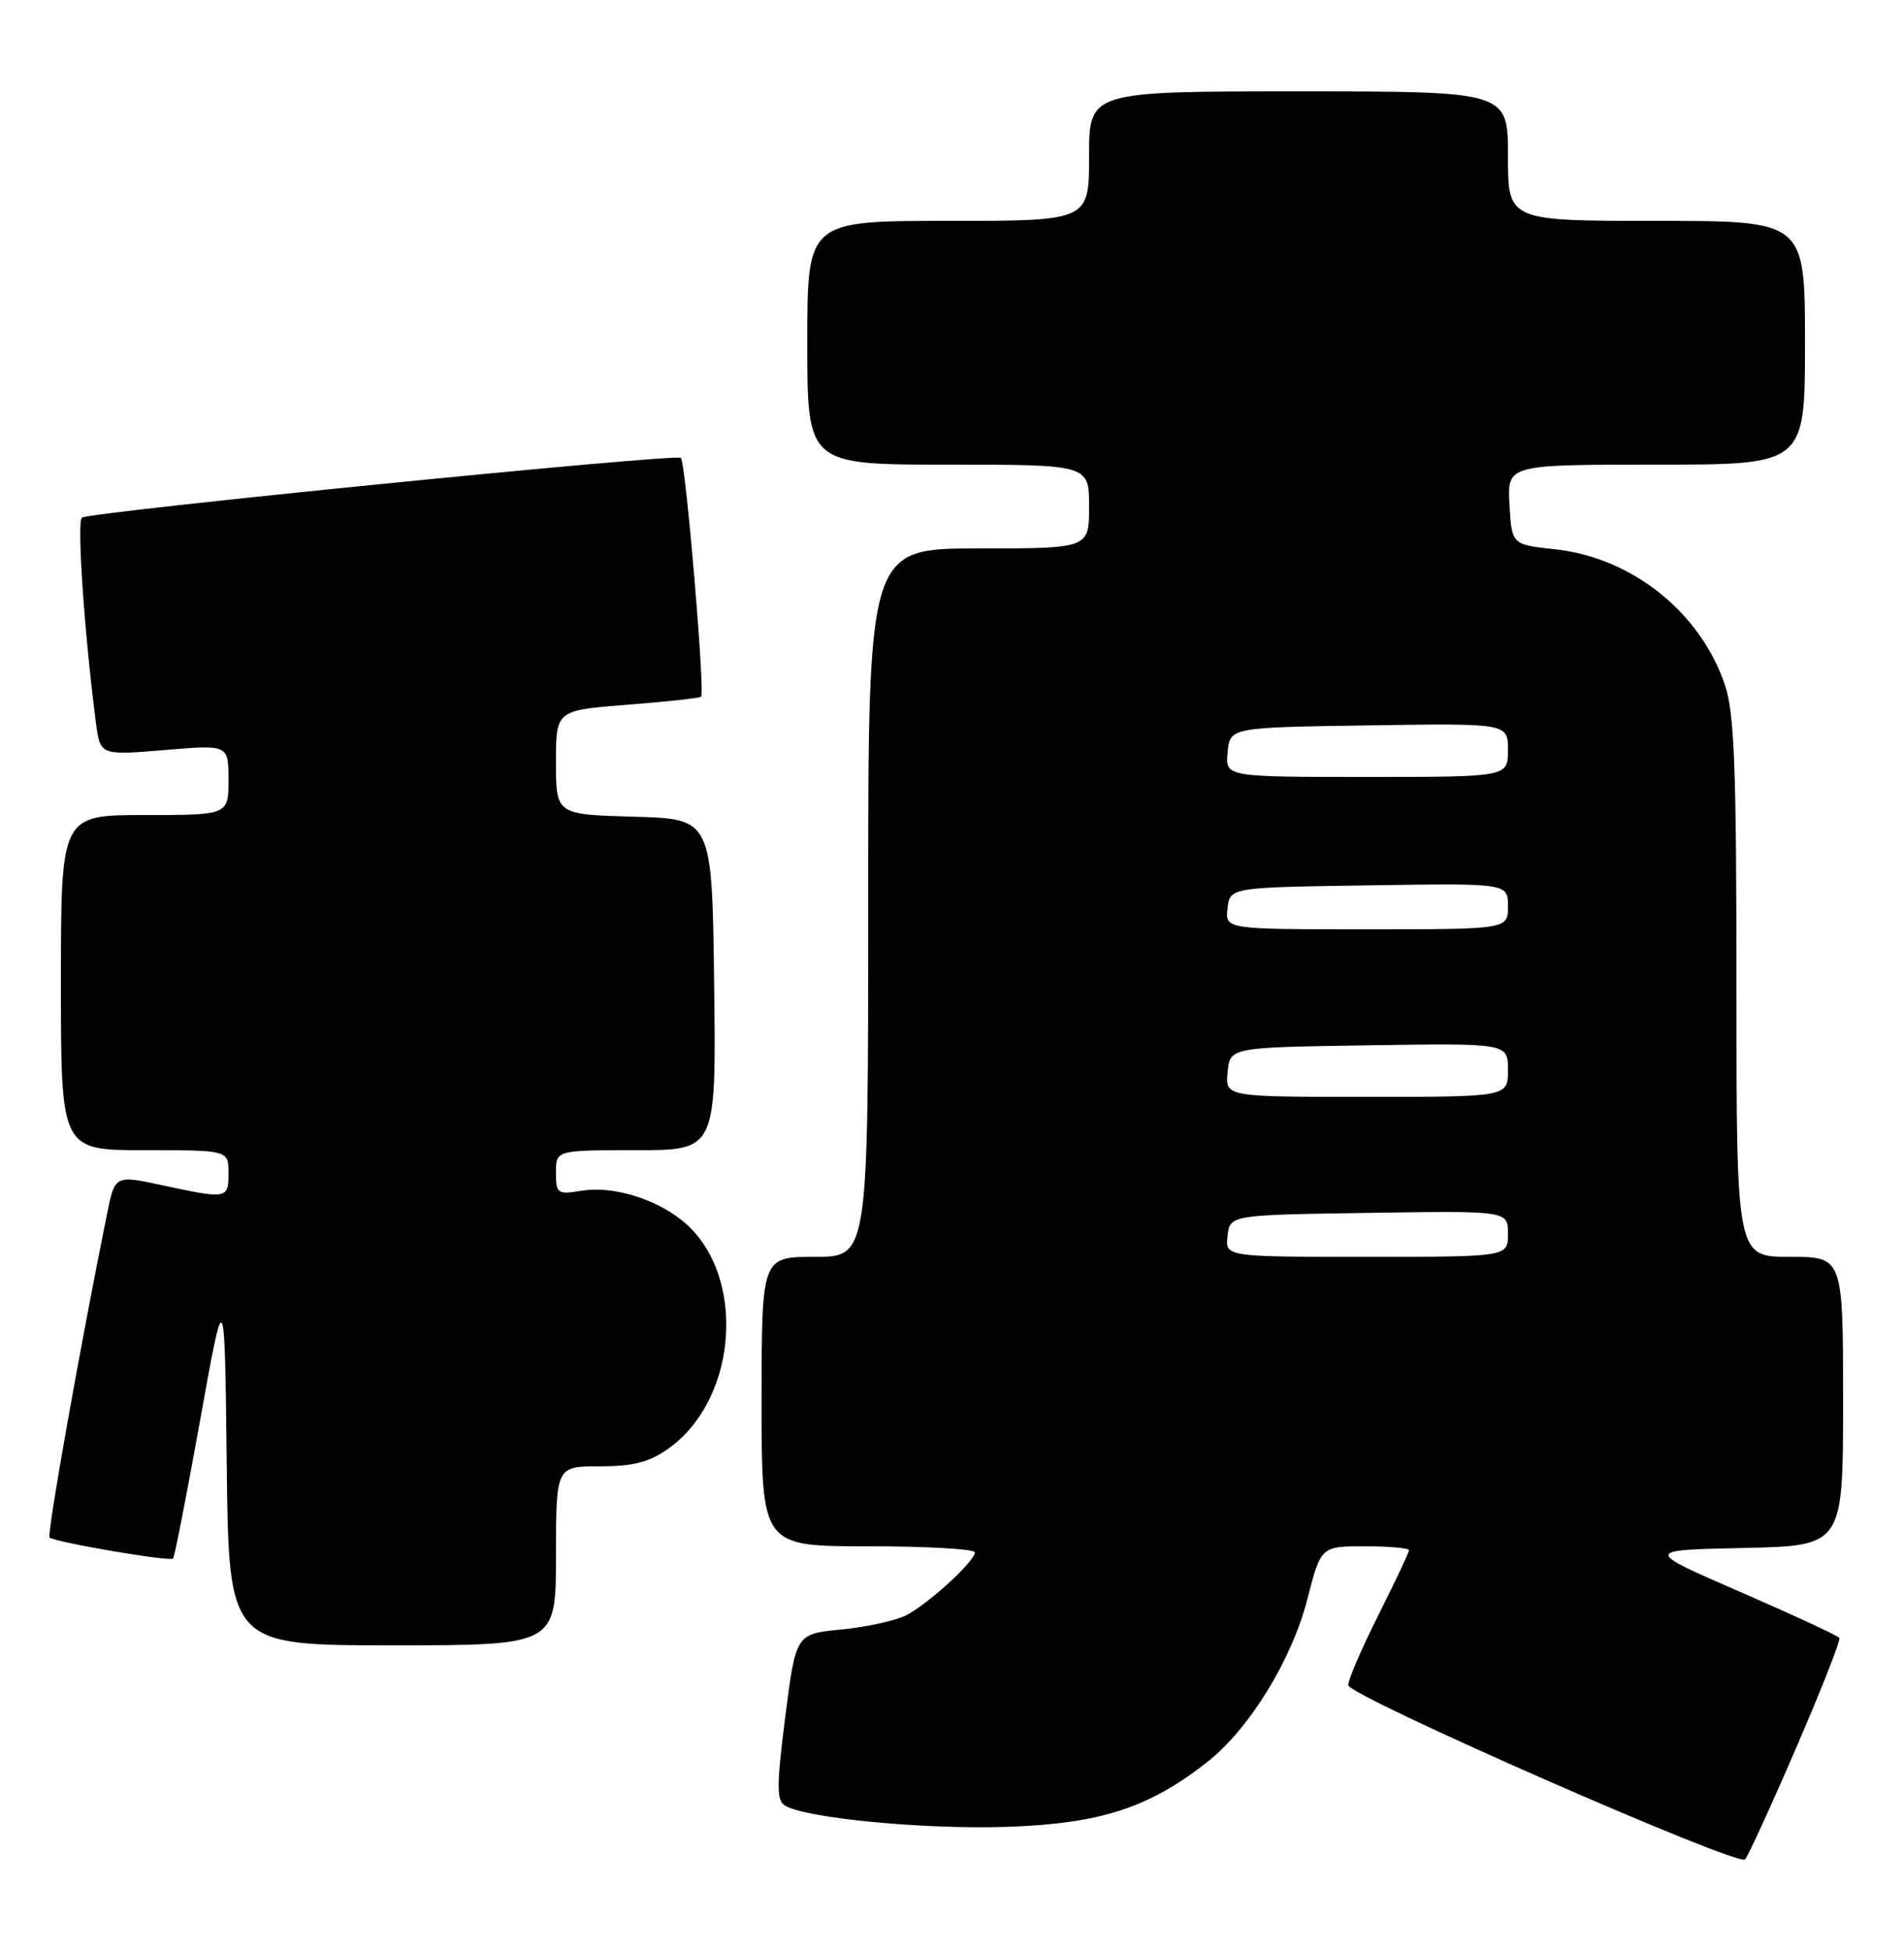 <?xml version="1.0" encoding="UTF-8" standalone="no"?>
<!DOCTYPE svg PUBLIC "-//W3C//DTD SVG 1.1//EN" "http://www.w3.org/Graphics/SVG/1.1/DTD/svg11.dtd" >
<svg xmlns="http://www.w3.org/2000/svg" xmlns:xlink="http://www.w3.org/1999/xlink" version="1.1" viewBox="0 0 250 256">
 <g >
 <path fill="currentColor"
d=" M 235.81 229.53 C 239.13 221.85 241.70 215.33 241.51 215.03 C 241.33 214.74 235.48 212.03 228.52 209.00 C 215.86 203.50 215.86 203.50 228.93 203.22 C 242.00 202.94 242.00 202.94 242.00 183.97 C 242.00 165.00 242.00 165.00 235.00 165.00 C 228.00 165.00 228.00 165.00 228.00 129.68 C 228.00 100.62 227.73 93.56 226.47 89.87 C 223.23 80.34 214.25 73.19 204.17 72.11 C 198.50 71.50 198.50 71.50 198.20 66.25 C 197.90 61.00 197.90 61.00 217.45 61.00 C 237.00 61.00 237.00 61.00 237.00 45.00 C 237.00 29.00 237.00 29.00 217.50 29.00 C 198.00 29.00 198.00 29.00 198.00 20.50 C 198.00 12.00 198.00 12.00 170.50 12.00 C 143.00 12.00 143.00 12.00 143.00 20.50 C 143.00 29.00 143.00 29.00 124.50 29.00 C 106.00 29.00 106.00 29.00 106.00 45.00 C 106.00 61.00 106.00 61.00 124.50 61.00 C 143.00 61.00 143.00 61.00 143.00 66.50 C 143.00 72.00 143.00 72.00 128.50 72.00 C 114.00 72.00 114.00 72.00 114.00 118.50 C 114.00 165.00 114.00 165.00 107.00 165.00 C 100.00 165.00 100.00 165.00 100.00 184.00 C 100.00 203.00 100.00 203.00 114.00 203.00 C 121.70 203.00 128.00 203.36 128.00 203.80 C 128.00 204.97 121.92 210.54 119.00 212.05 C 117.62 212.76 113.80 213.60 110.50 213.92 C 104.50 214.50 104.50 214.50 103.11 225.36 C 101.97 234.34 101.95 236.35 103.05 237.03 C 105.75 238.70 121.42 240.20 132.28 239.83 C 144.48 239.41 150.85 237.35 158.52 231.32 C 164.03 226.99 169.59 217.95 171.64 210.01 C 173.44 203.00 173.44 203.00 179.22 203.00 C 182.40 203.00 185.00 203.23 185.00 203.52 C 185.00 203.81 183.20 207.62 181.00 212.00 C 178.80 216.38 177.01 220.53 177.03 221.23 C 177.06 222.64 228.13 245.07 229.13 244.11 C 229.48 243.77 232.49 237.22 235.81 229.53 Z  M 73.00 204.25 C 73.01 192.50 73.01 192.50 78.75 192.50 C 83.17 192.50 85.26 191.96 87.77 190.17 C 97.10 183.51 98.03 166.89 89.46 160.15 C 85.81 157.27 80.36 155.68 76.39 156.32 C 73.18 156.84 73.00 156.72 73.00 153.94 C 73.00 151.00 73.00 151.00 83.52 151.00 C 94.04 151.00 94.04 151.00 93.77 129.25 C 93.50 107.50 93.50 107.50 83.25 107.22 C 73.00 106.93 73.00 106.93 73.00 100.09 C 73.00 93.26 73.00 93.26 82.25 92.53 C 87.34 92.14 91.75 91.66 92.05 91.47 C 92.61 91.12 90.05 60.83 89.40 60.11 C 88.86 59.51 11.61 67.22 10.75 67.96 C 10.08 68.54 11.08 83.21 12.59 94.83 C 13.15 99.17 13.15 99.17 21.57 98.47 C 30.00 97.76 30.00 97.76 30.00 102.38 C 30.00 107.00 30.00 107.00 19.00 107.00 C 8.00 107.00 8.00 107.00 8.00 129.00 C 8.00 151.00 8.00 151.00 19.00 151.00 C 30.00 151.00 30.00 151.00 30.00 154.00 C 30.00 157.41 29.87 157.44 21.29 155.60 C 15.09 154.27 15.09 154.27 14.05 159.38 C 10.51 176.86 6.13 201.47 6.51 201.84 C 7.12 202.45 22.29 205.04 22.72 204.61 C 22.92 204.42 24.52 196.21 26.29 186.38 C 29.50 168.50 29.50 168.50 29.77 192.25 C 30.04 216.00 30.04 216.00 51.52 216.00 C 73.00 216.00 73.00 216.00 73.00 204.25 Z  M 161.18 162.25 C 161.50 159.50 161.50 159.50 179.75 159.23 C 198.00 158.95 198.00 158.95 198.00 161.98 C 198.00 165.00 198.00 165.00 179.43 165.00 C 160.87 165.00 160.87 165.00 161.18 162.25 Z  M 161.19 140.75 C 161.50 137.50 161.50 137.50 179.75 137.23 C 198.00 136.95 198.00 136.95 198.00 140.48 C 198.00 144.00 198.00 144.00 179.44 144.00 C 160.87 144.00 160.87 144.00 161.19 140.75 Z  M 161.18 119.25 C 161.50 116.50 161.50 116.50 179.75 116.23 C 198.00 115.95 198.00 115.95 198.00 118.98 C 198.00 122.00 198.00 122.00 179.43 122.00 C 160.87 122.00 160.87 122.00 161.18 119.25 Z  M 161.19 98.75 C 161.50 95.50 161.50 95.50 179.75 95.23 C 198.00 94.95 198.00 94.95 198.00 98.48 C 198.00 102.00 198.00 102.00 179.44 102.00 C 160.87 102.00 160.87 102.00 161.19 98.75 Z "/>
</g>
</svg>